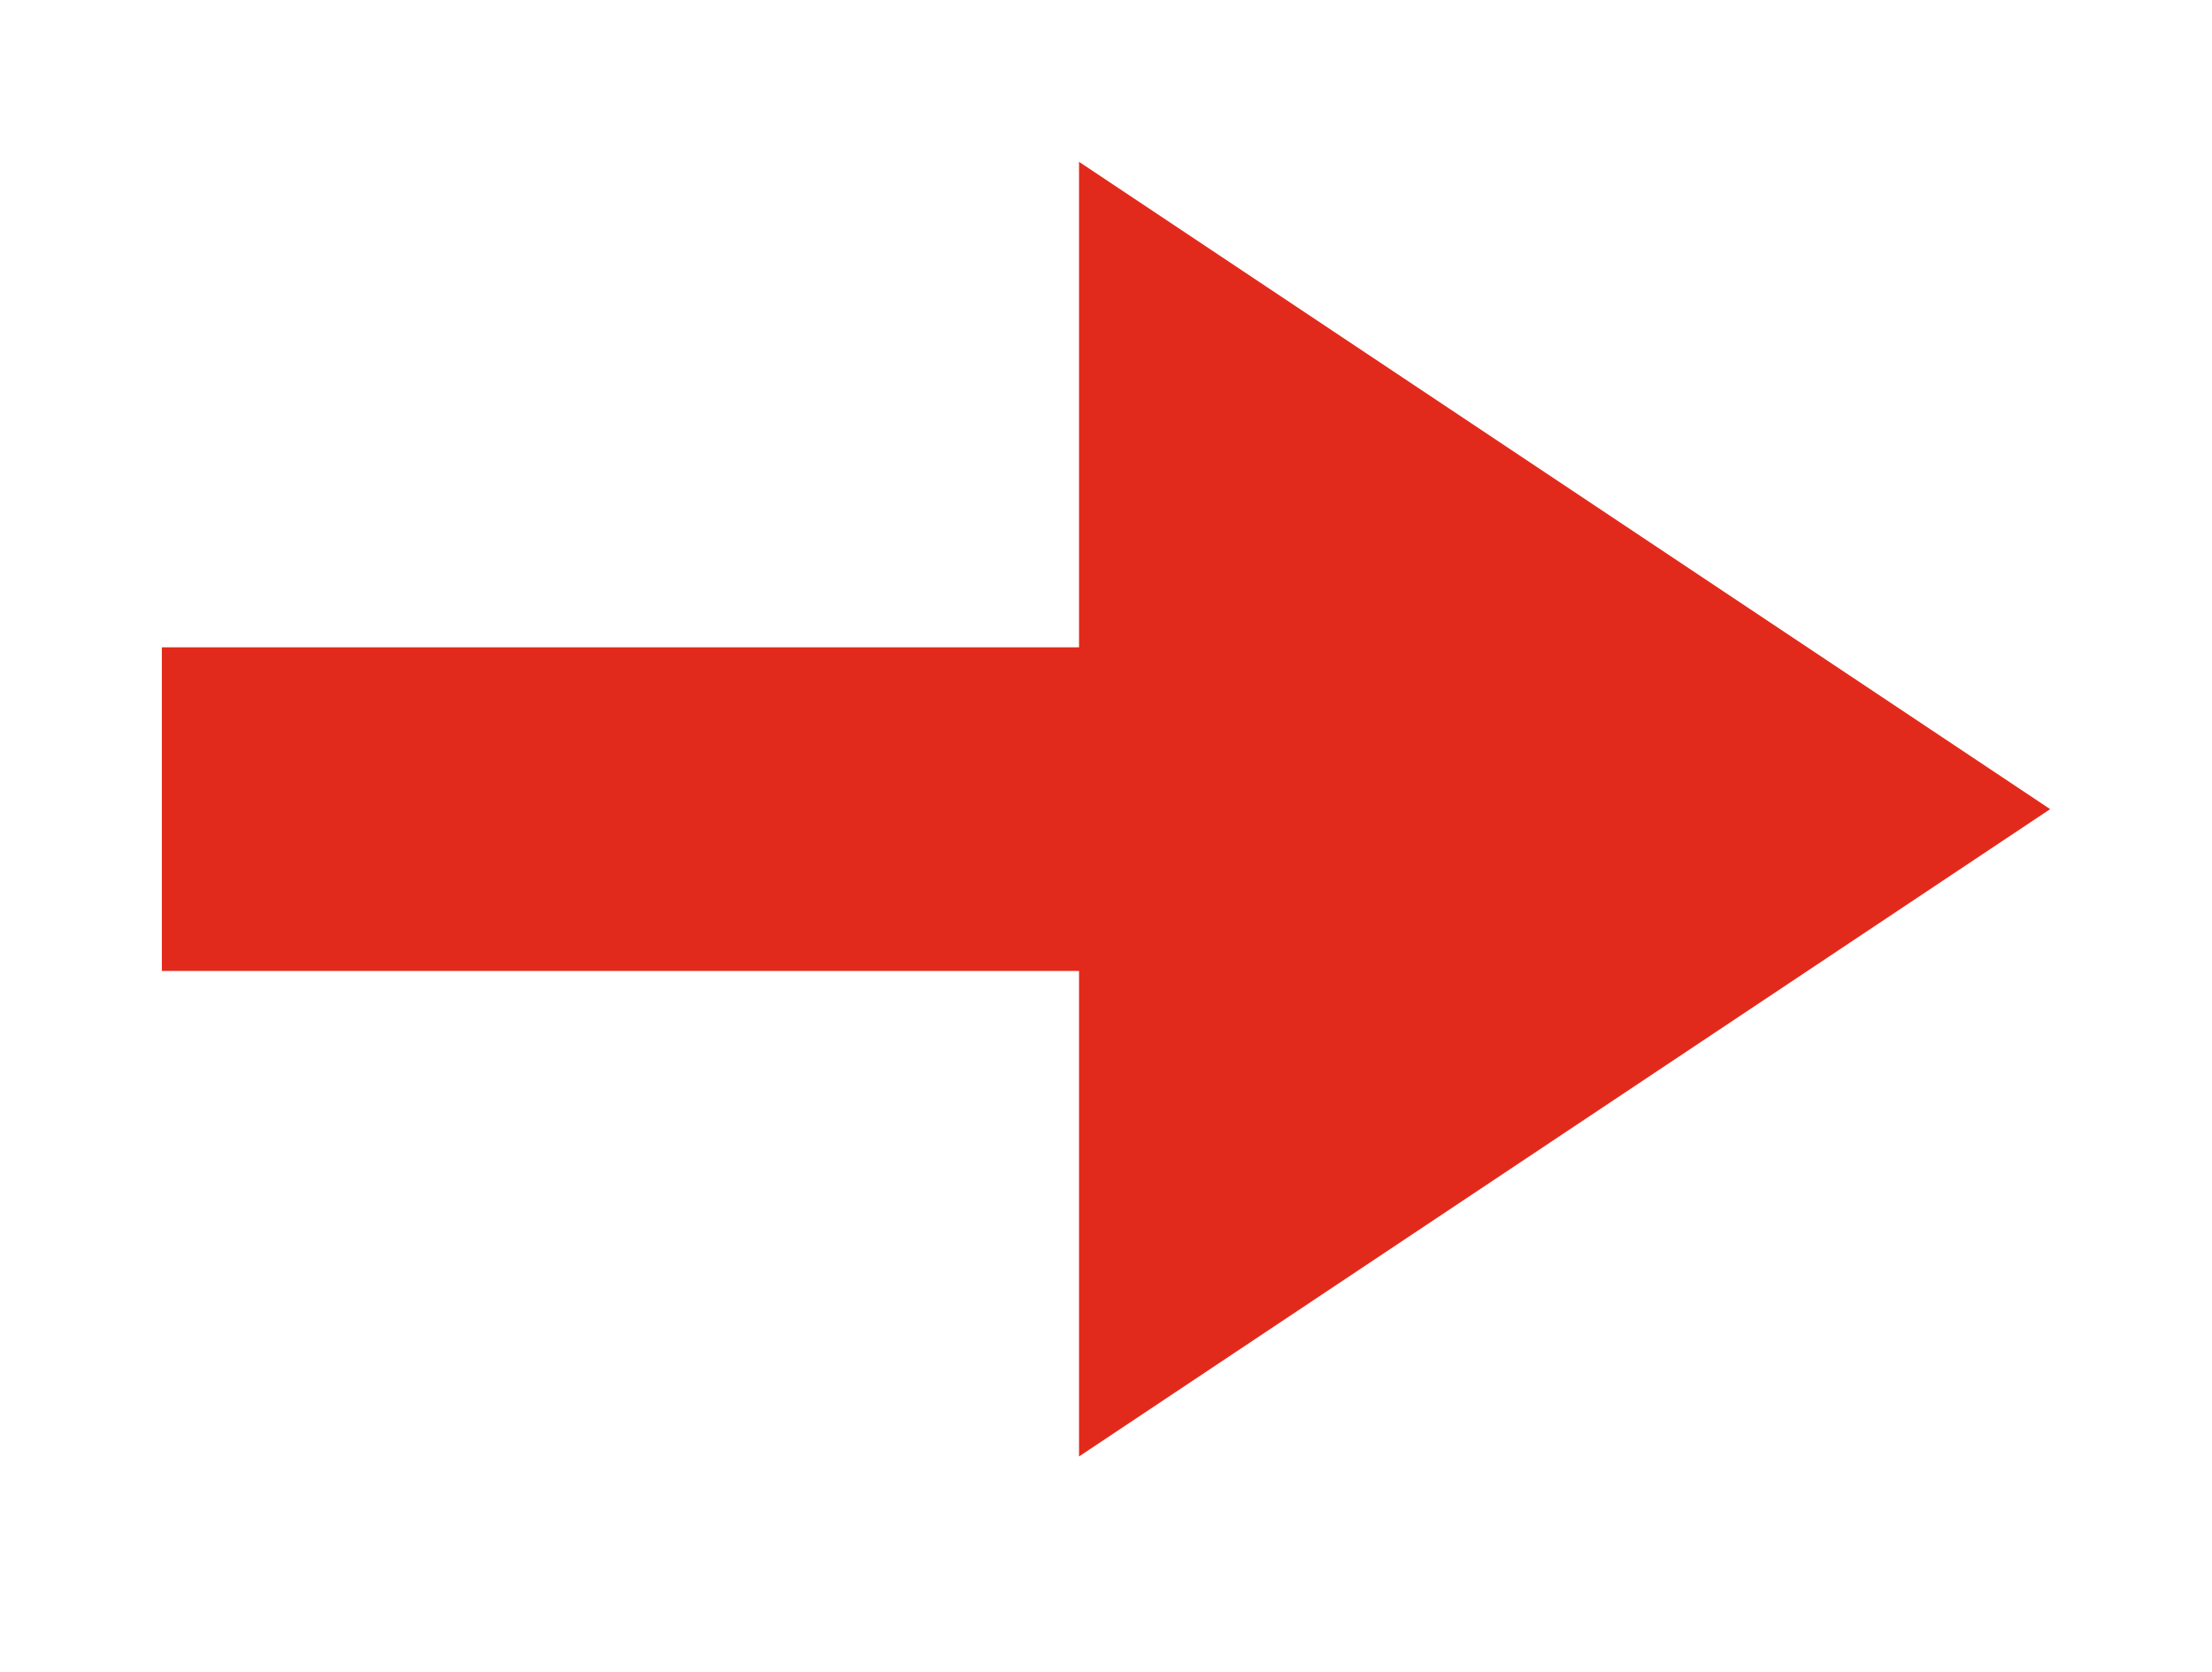 <?xml version="1.0" encoding="utf-8"?>
<svg width="41px" height="31px" viewBox="0 0 41 31" version="1.1" xmlns:xlink="http://www.w3.org/1999/xlink" xmlns="http://www.w3.org/2000/svg">
  <desc>Created with Lunacy</desc>
  <g id="Group-2" transform="translate(3 3)">
    <path d="M0 1L26 1" transform="translate(0 11)" id="Line" fill="none" stroke="#E22A1C" stroke-width="6" />
    <path d="M12 0L24 18L0 18L12 0Z" transform="matrix(1.07231E-07 1 -1 1.07231E-07 35 0)" id="Triangle" fill="#E22A1C" stroke="none" />
  </g>
</svg>